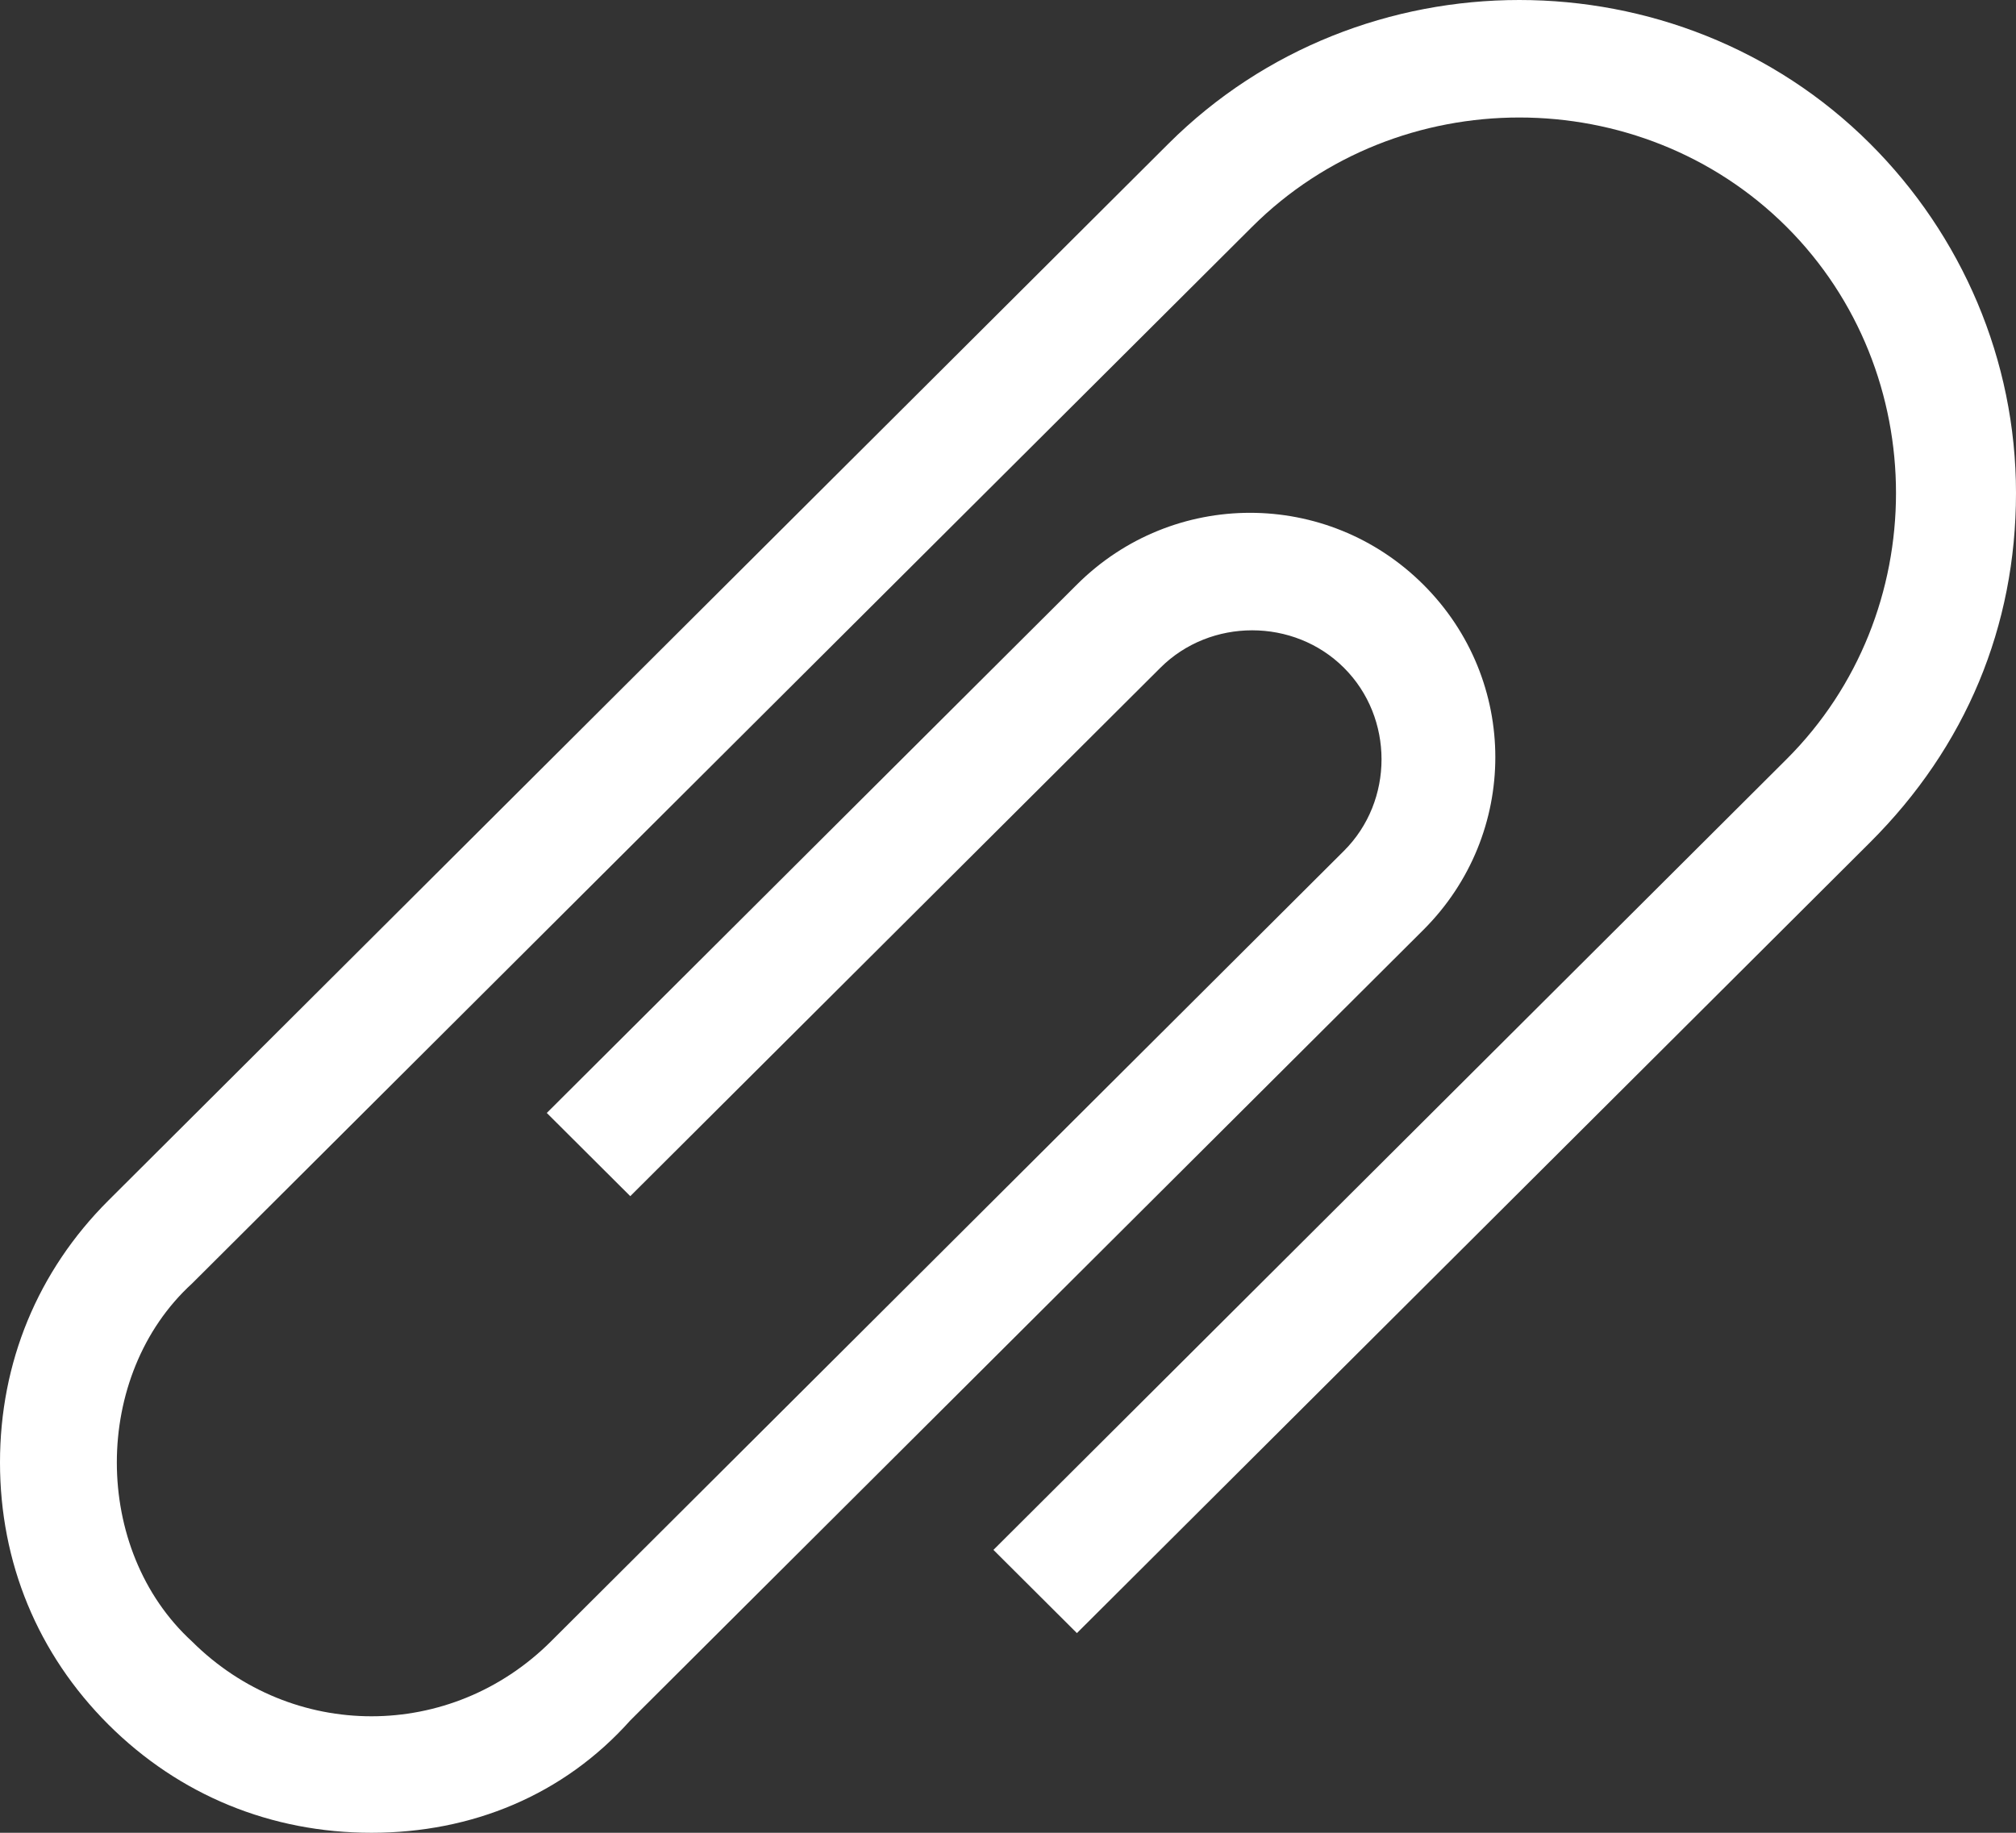 <svg width="22" height="20" viewBox="0 0 22 20" fill="none" xmlns="http://www.w3.org/2000/svg" xmlns:xlink="http://www.w3.org/1999/xlink">
	<rect x="0" y="0" width="22" height="20" fill="#333333" stroke="none"/>
	<desc>
			Created with Pixso.
	</desc>
	<defs/>
	<path id="Vector" d="M4.054 20C2.96 20 1.958 19.591 1.184 18.82C0.41 18.048 0 17.049 0 15.959C0 14.87 0.41 13.871 1.184 13.099L12.753 1.566C14.849 -0.522 18.311 -0.522 20.406 1.566C21.408 2.565 22 3.927 22 5.38C22 6.833 21.454 8.15 20.406 9.194L11.752 17.821L10.841 16.913L19.495 8.286C21.089 6.697 21.089 4.064 19.495 2.474C17.9 0.885 15.259 0.885 13.665 2.474L2.095 14.007C1.549 14.506 1.275 15.233 1.275 15.959C1.275 16.686 1.549 17.412 2.095 17.912C3.188 19.001 4.919 19.001 6.012 17.912L14.666 9.285C15.213 8.74 15.213 7.832 14.666 7.287C14.12 6.742 13.209 6.742 12.663 7.287L6.878 13.053L5.967 12.145L11.752 6.379C12.799 5.335 14.484 5.335 15.532 6.379C16.58 7.423 16.58 9.103 15.532 10.148L6.878 18.774C6.149 19.591 5.147 20 4.054 20Z" fill="#FFFFFF" fill-opacity="1" fill-rule="nonzero"/>
</svg>

